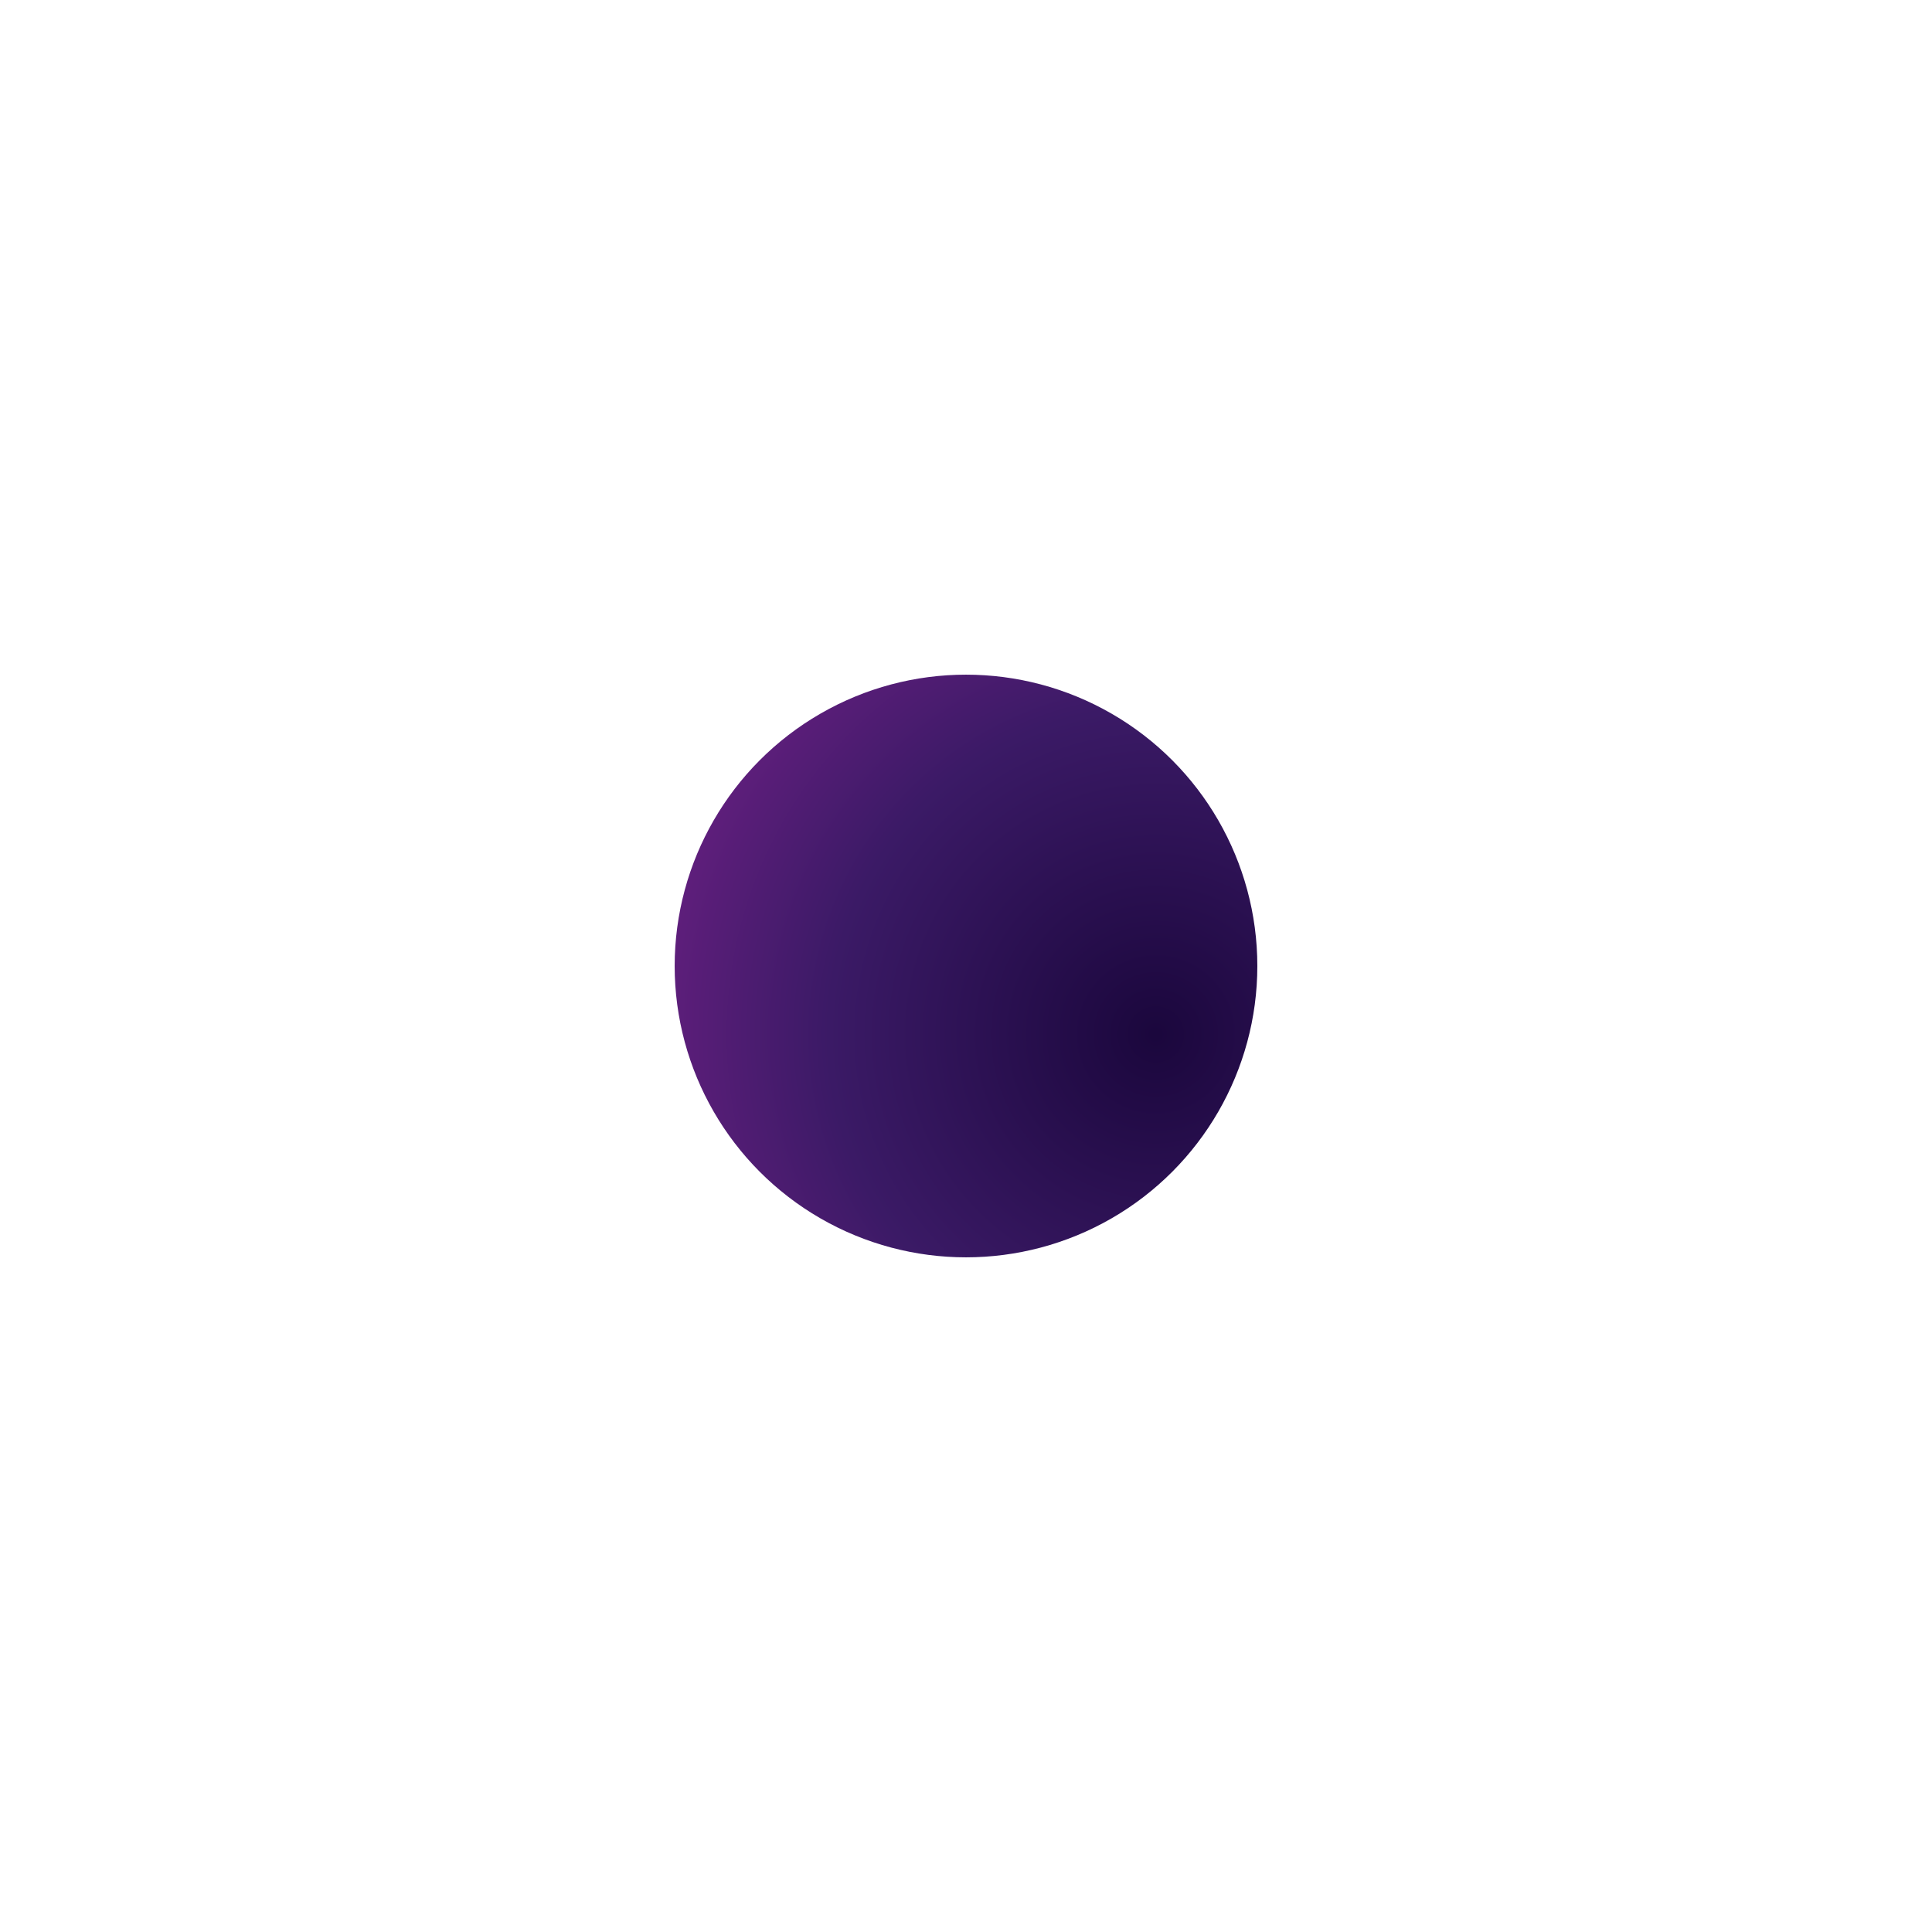 <svg width="441" height="441" viewBox="0 0 441 441" fill="none" xmlns="http://www.w3.org/2000/svg">
<g filter="url(#filter0_d_210_464)">
<circle cx="220.5" cy="220.5" r="66.5" transform="rotate(180 220.5 220.5)" fill="url(#paint0_radial_210_464)"/>
</g>
<defs>
<filter id="filter0_d_210_464" x="0" y="0" width="441" height="441" filterUnits="userSpaceOnUse" color-interpolation-filters="sRGB">
<feFlood flood-opacity="0" result="BackgroundImageFix"/>
<feColorMatrix in="SourceAlpha" type="matrix" values="0 0 0 0 0 0 0 0 0 0 0 0 0 0 0 0 0 0 127 0" result="hardAlpha"/>
<feOffset/>
<feGaussianBlur stdDeviation="77"/>
<feComposite in2="hardAlpha" operator="out"/>
<feColorMatrix type="matrix" values="0 0 0 0 0.958 0 0 0 0 0.874 0 0 0 0 0.863 0 0 0 0.65 0"/>
<feBlend mode="normal" in2="BackgroundImageFix" result="effect1_dropShadow_210_464"/>
<feBlend mode="normal" in="SourceGraphic" in2="effect1_dropShadow_210_464" result="shape"/>
</filter>
<radialGradient id="paint0_radial_210_464" cx="0" cy="0" r="1" gradientUnits="userSpaceOnUse" gradientTransform="translate(177 205) rotate(25.301) scale(121.672)">
<stop offset="0.005" stop-color="#1B073D"/>
<stop offset="0.615" stop-color="#3B1A66"/>
<stop offset="1" stop-color="#661F80"/>
</radialGradient>
</defs>
</svg>
